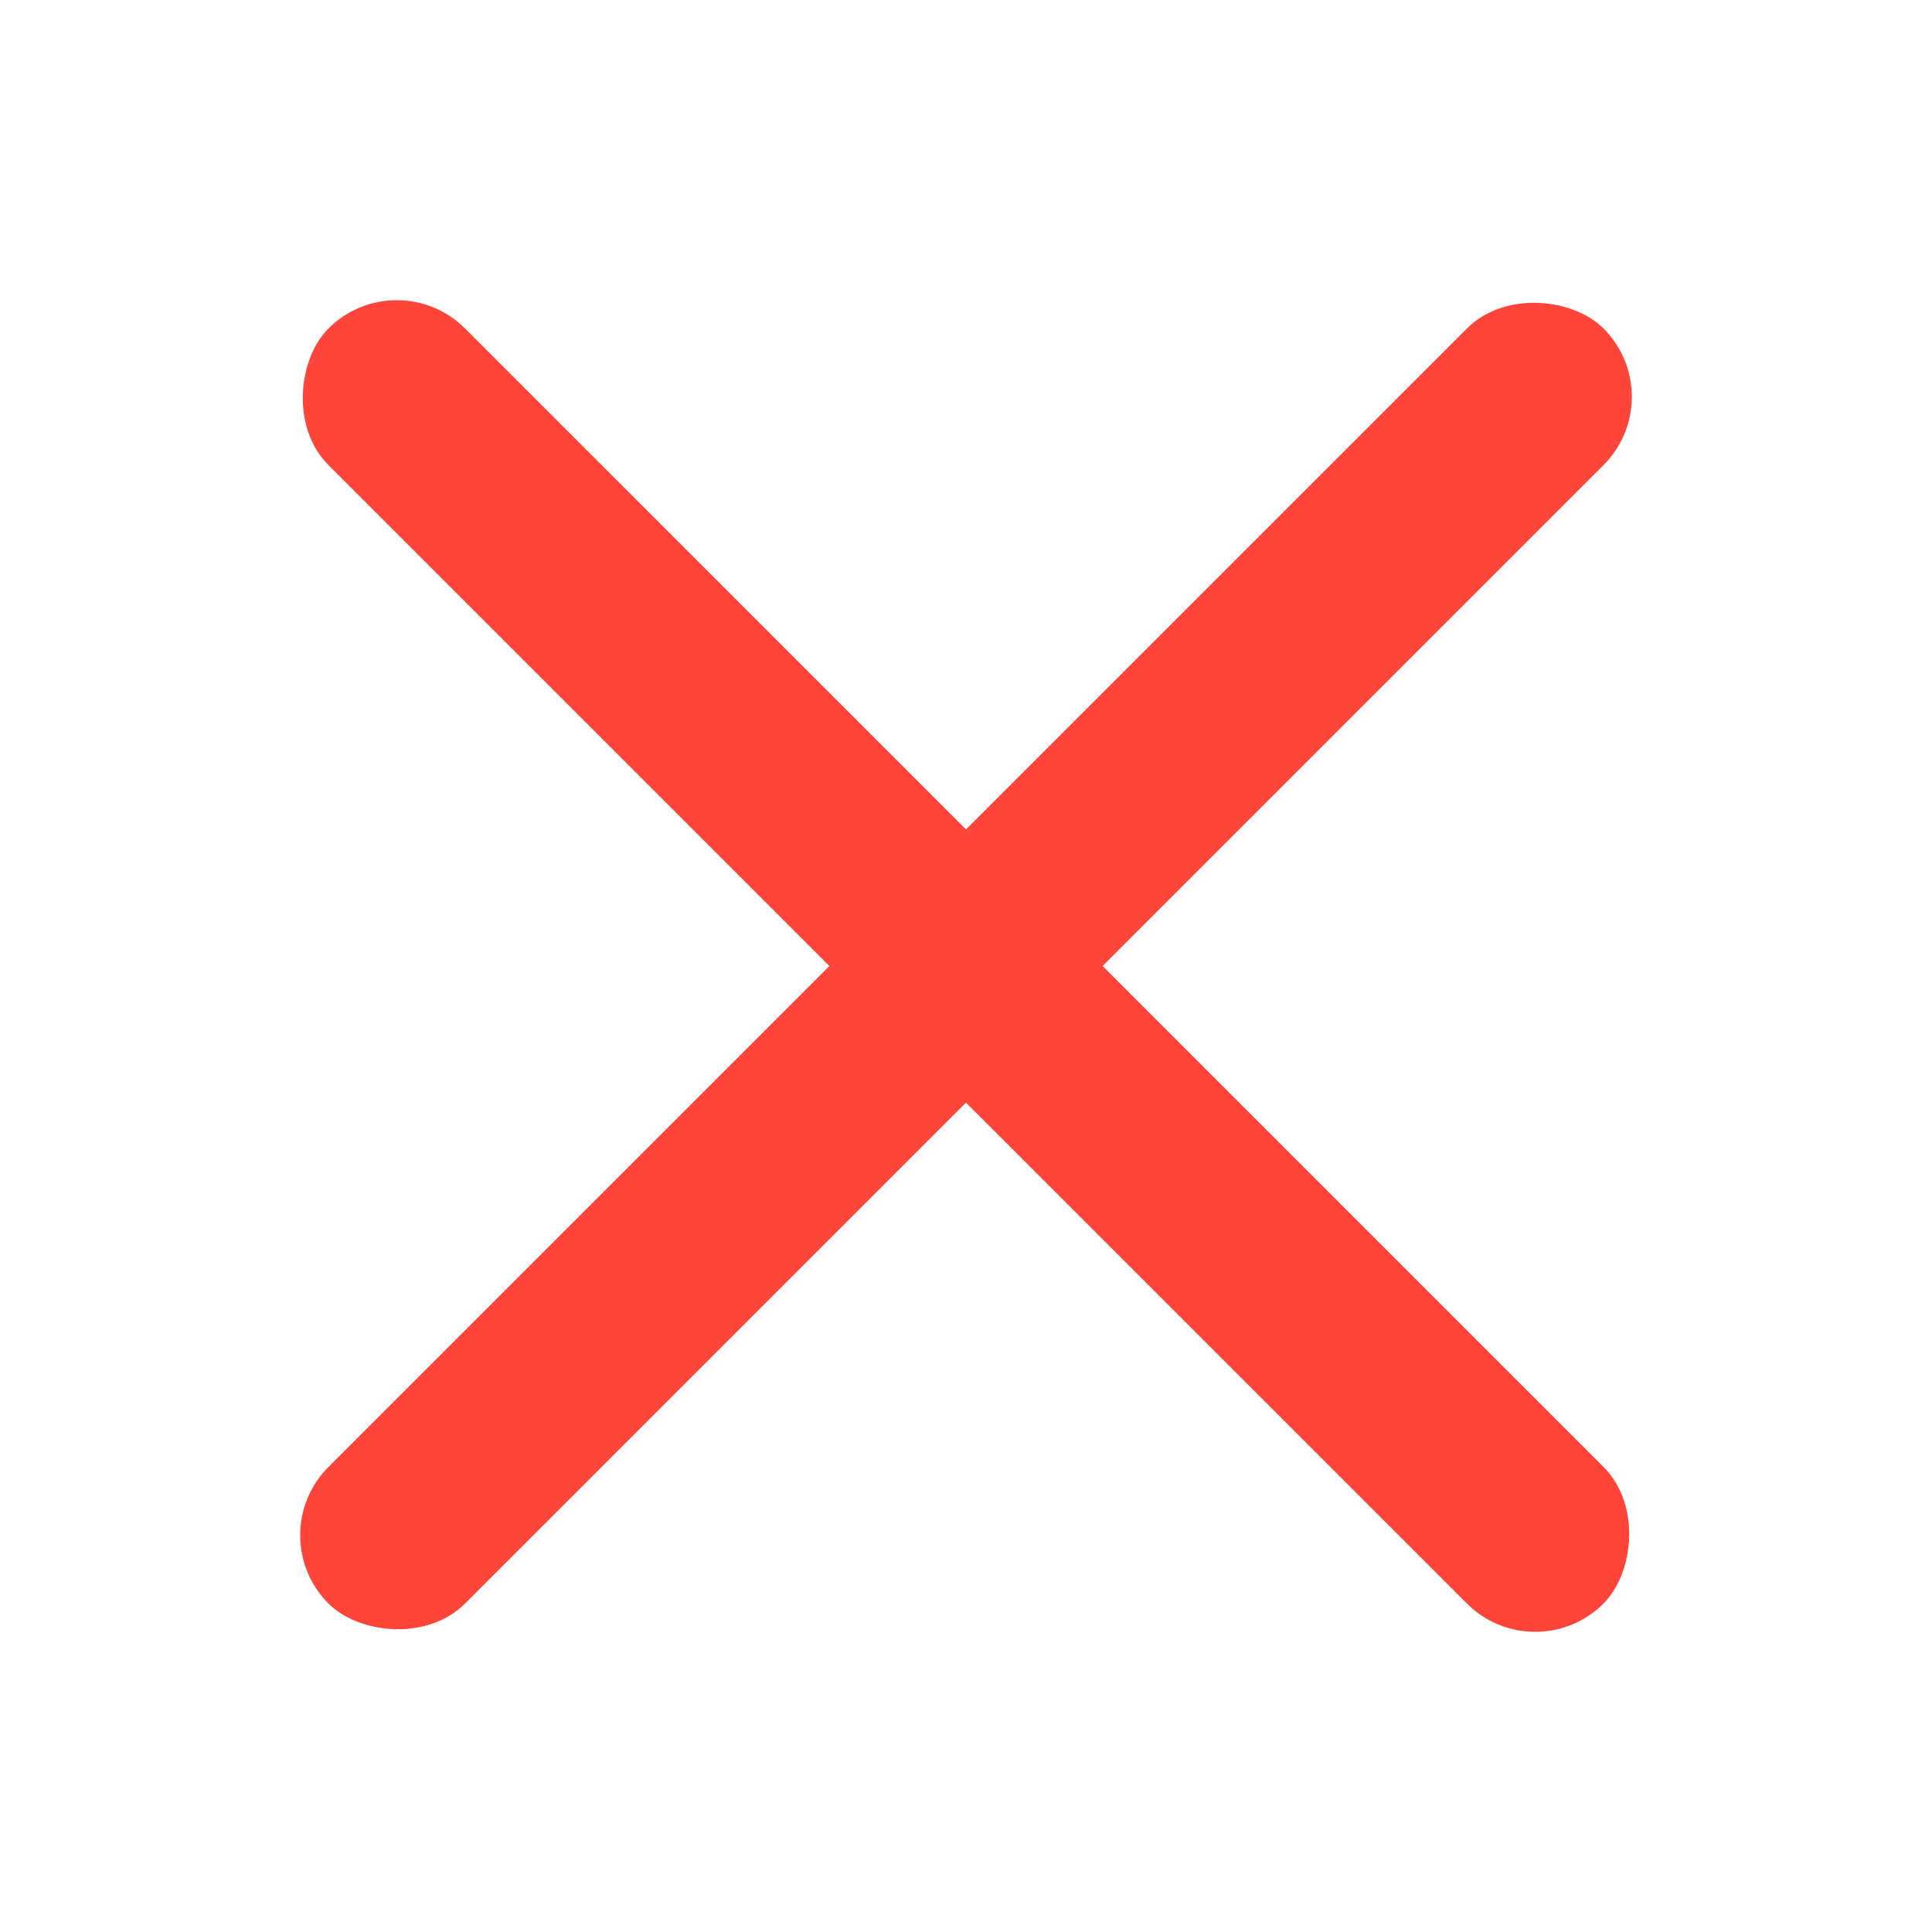 <svg xmlns="http://www.w3.org/2000/svg" width="30" height="30" viewBox="0 0 30 30"><defs><style>.a{fill:#fff;opacity:0;}.b{fill:#ff453a;}</style></defs><g transform="translate(-329 -20)"><rect class="a" width="30" height="30" transform="translate(329 20)"/><g transform="translate(-1 8.5)"><rect class="b" width="28" height="3" rx="1.5" transform="translate(334.04 35.339) rotate(-45)"/><rect class="b" width="28" height="3" rx="1.5" transform="translate(336.161 15.54) rotate(45)"/></g></g></svg>